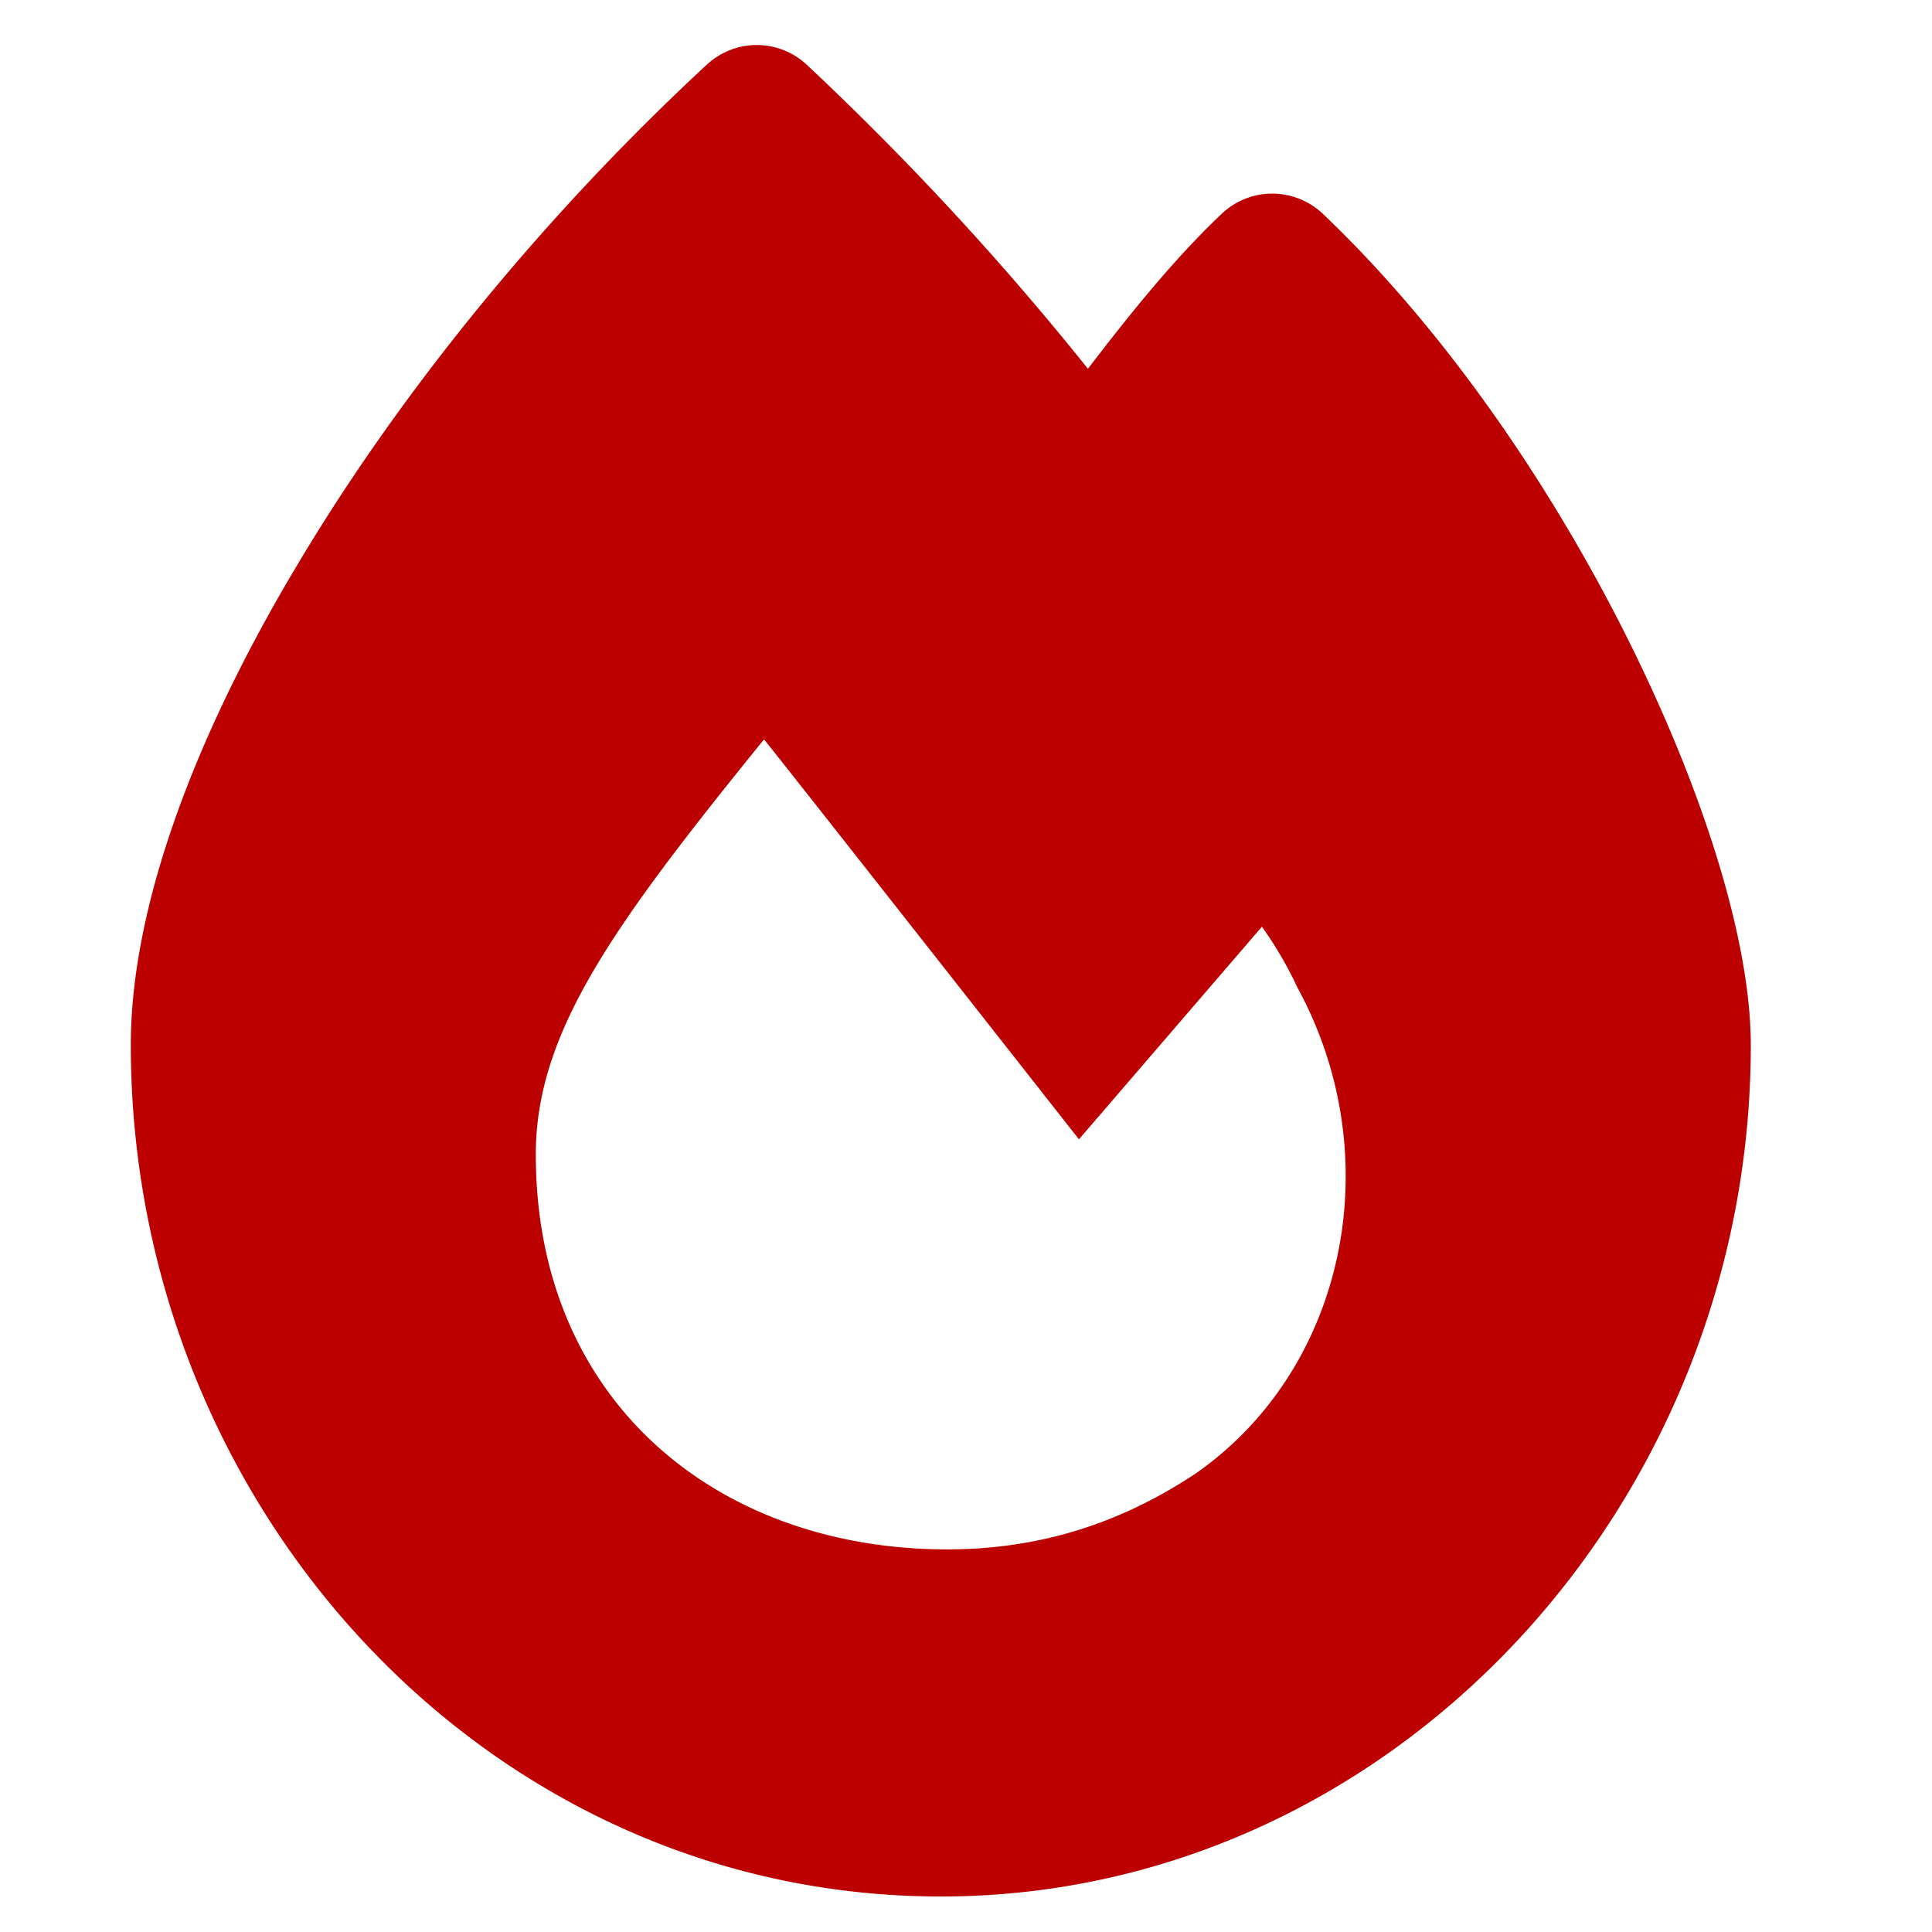 <svg xmlns="http://www.w3.org/2000/svg" width="1em" height="1em" fill="currentColor" viewBox="0 0 24 24" class="absolute left-1/2 top-1/2 h-[1em] w-[1em] -translate-x-1/2 -translate-y-1/2"><path fill="#BC0000" d="M8.781.803a.91.91 0 0 1 1.244.004 36.235 36.235 0 0 1 3.49 3.774c.495-.647 1.056-1.352 1.663-1.927a.913.913 0 0 1 1.257.004c1.555 1.482 2.87 3.44 3.796 5.3.912 1.833 1.518 3.707 1.518 5.027 0 5.732-4.483 10.574-10.062 10.574-5.642 0-10.062-4.847-10.062-10.578 0-1.725.8-3.832 2.04-5.916C4.918 4.949 6.688 2.743 8.78.803Zm2.983 18.444c1.136 0 2.142-.314 3.09-.943 1.891-1.321 2.399-3.962 1.262-6.038a4.697 4.697 0 0 0-.44-.754l-2.273 2.641S9.747 9.499 9.491 9.185c-1.887 2.327-2.835 3.647-2.835 5.157 0 3.081 2.273 4.905 5.108 4.905Z"></path></svg>